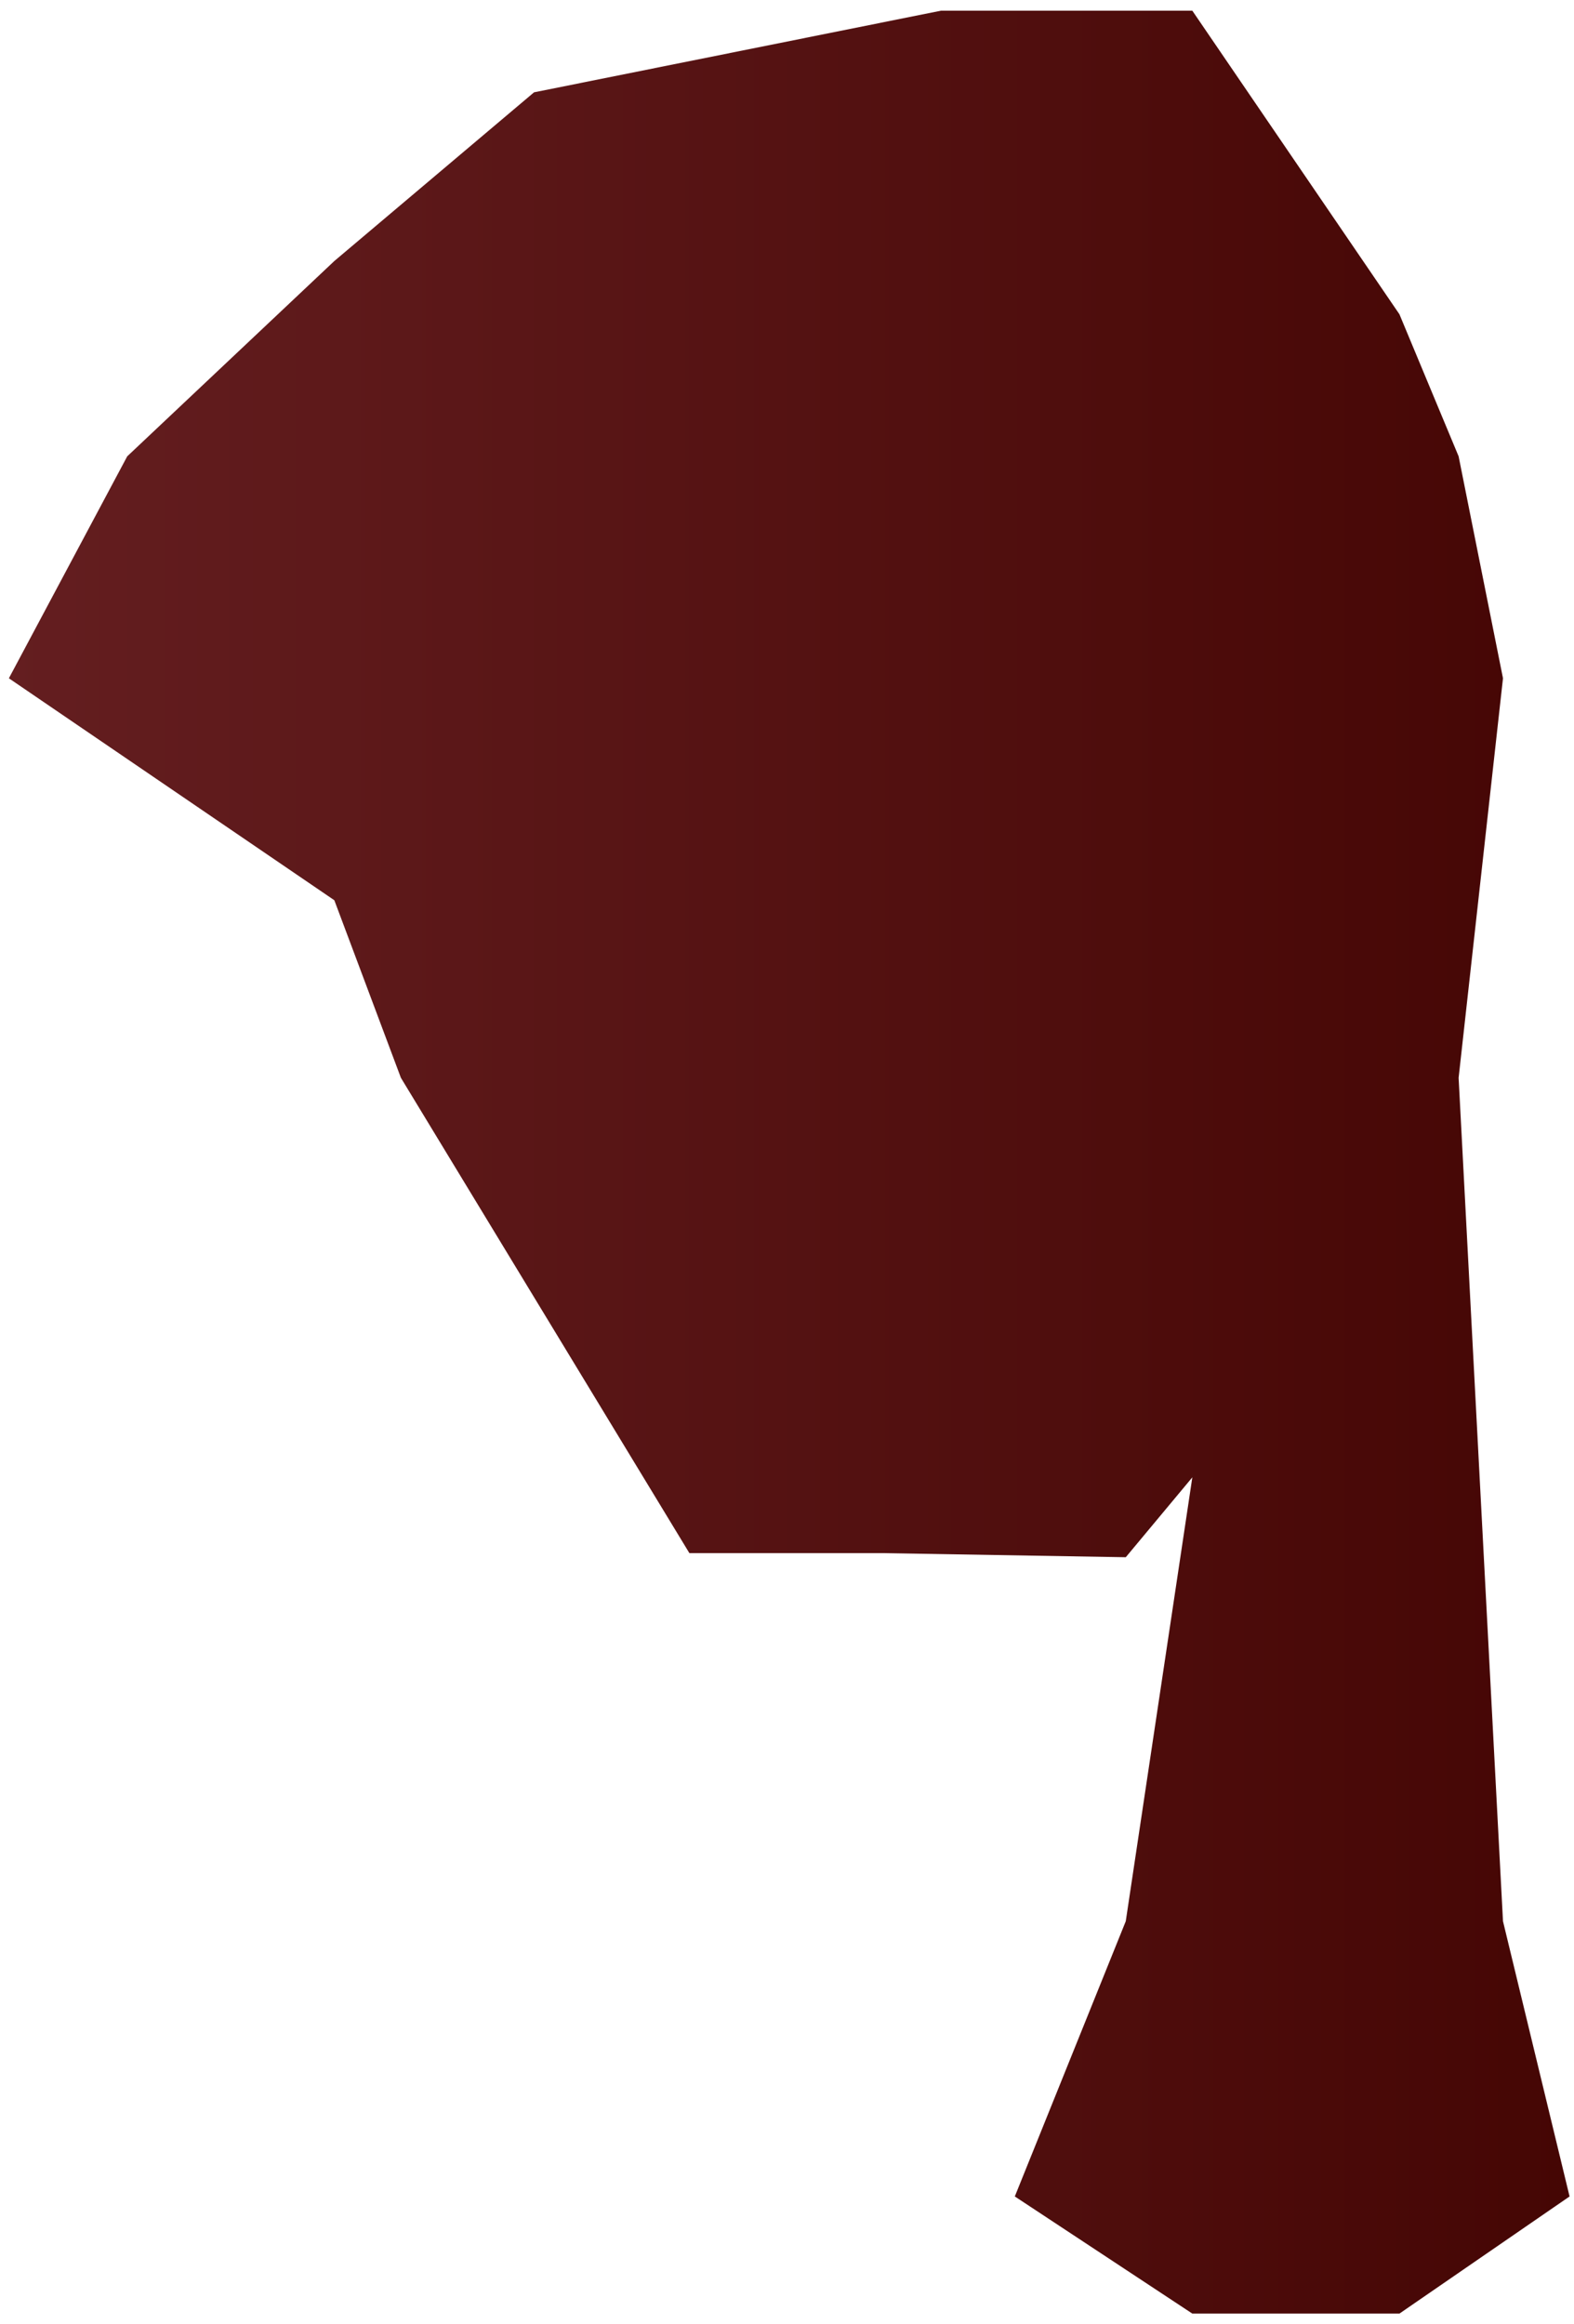 ﻿<?xml version="1.0" encoding="utf-8"?>
<svg version="1.1" xmlns:xlink="http://www.w3.org/1999/xlink" width="147px" height="217px" xmlns="http://www.w3.org/2000/svg">
  <defs>
    <linearGradient gradientUnits="userSpaceOnUse" x1="147" y1="108.5" x2="0" y2="108.5" id="LinearGradient1531">
      <stop id="Stop1532" stop-color="#450604" offset="0" />
      <stop id="Stop1533" stop-color="#641e20" offset="1" />
    </linearGradient>
  </defs>
  <g transform="matrix(1 0 0 1 -953 -314 )">
    <path d="M 11.882 42.604  L 0.829 63.326  L 31.224 84.048  L 37.441 100.626  L 64.382 145  L 82.342 145  L 105.138 145.385  L 111.355 137.925  L 105.138 179.369  L 94.776 205.064  L 111.355 216  L 130.697 216  L 146.586 205.064  L 140.368 179.369  L 136.224 100.626  L 140.368 63.326  L 136.224 42.604  L 130.697 29.342  L 111.355 1  L 87.868 1  L 49.875 8.62  L 31.224 24.369  L 11.882 42.604  Z " fill-rule="nonzero" fill="url(#LinearGradient1531)" stroke="none" transform="matrix(1 0 0 1 953 314 )" />
  </g>
</svg>
